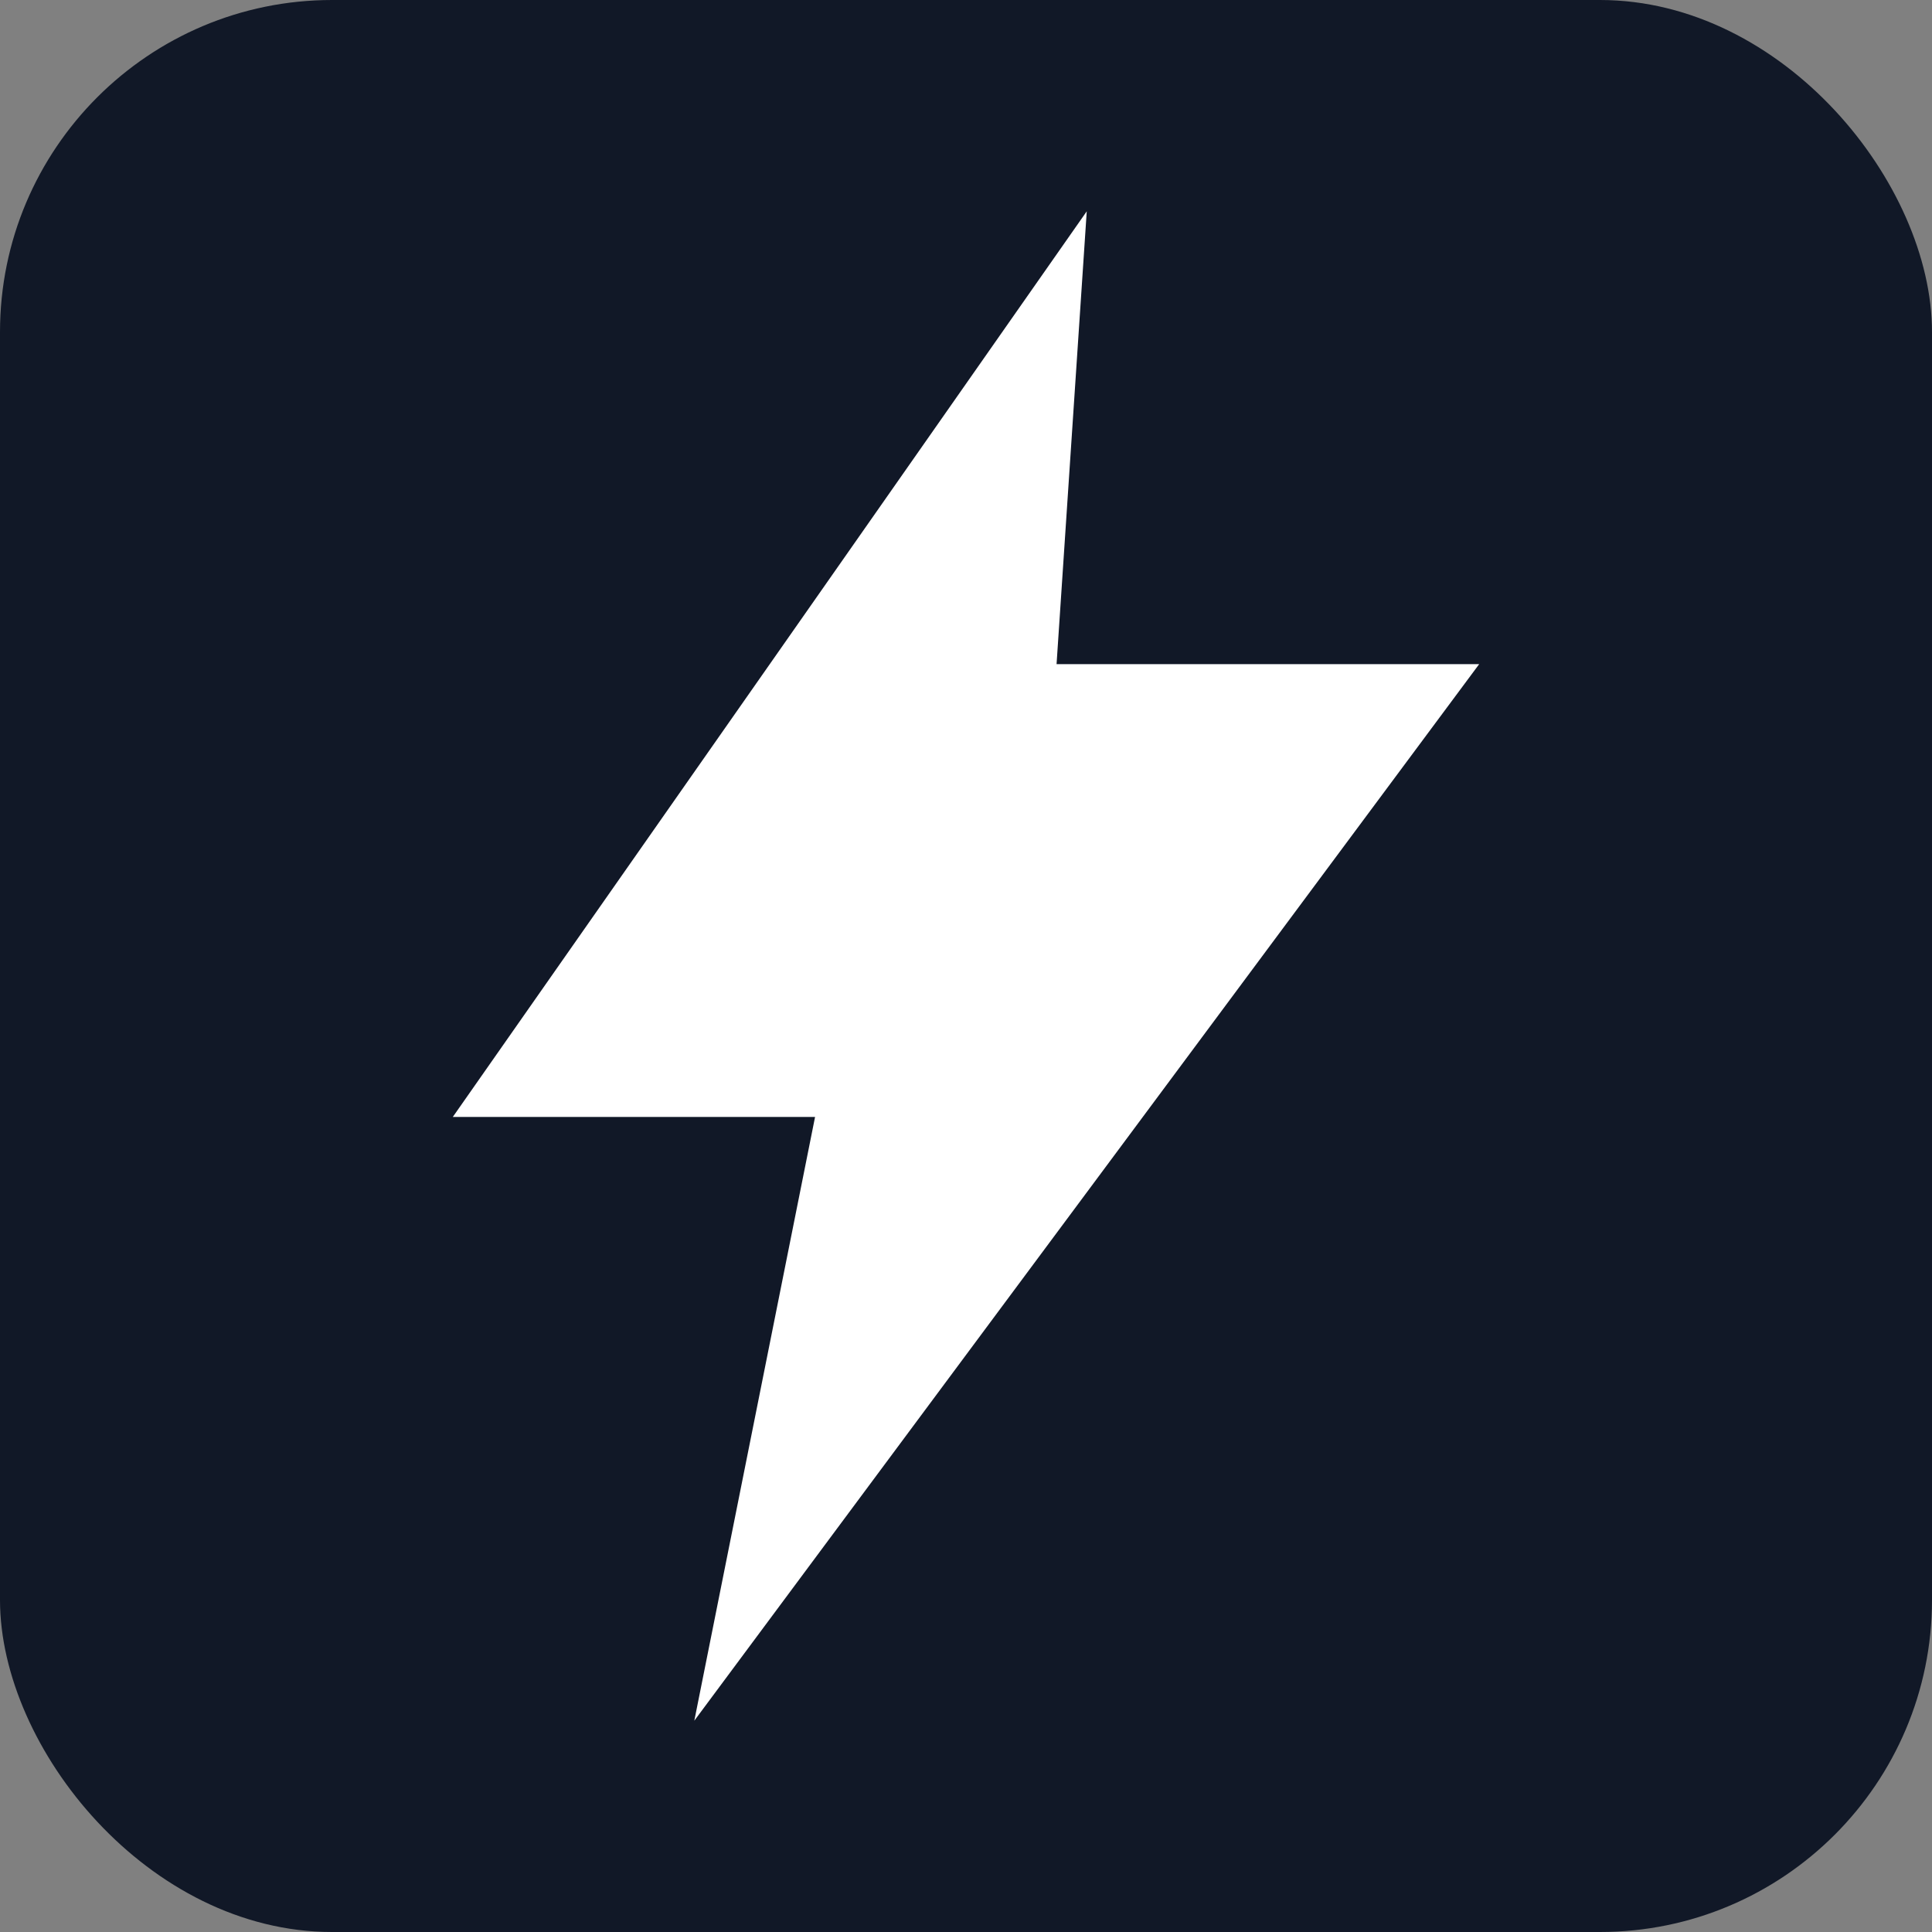 <svg viewBox="0 0 256 256" xmlns="http://www.w3.org/2000/svg" aria-hidden="true">
  <rect x="0" y="0" width="256" height="256" fill="#808080" stroke="none"/>
  <rect width="256" height="256" rx="44" fill="#111827"/>
  <path fill="#fff" d="M144 28L60 148h48l-16 80 104-140h-56l4-60z"/>
</svg>
